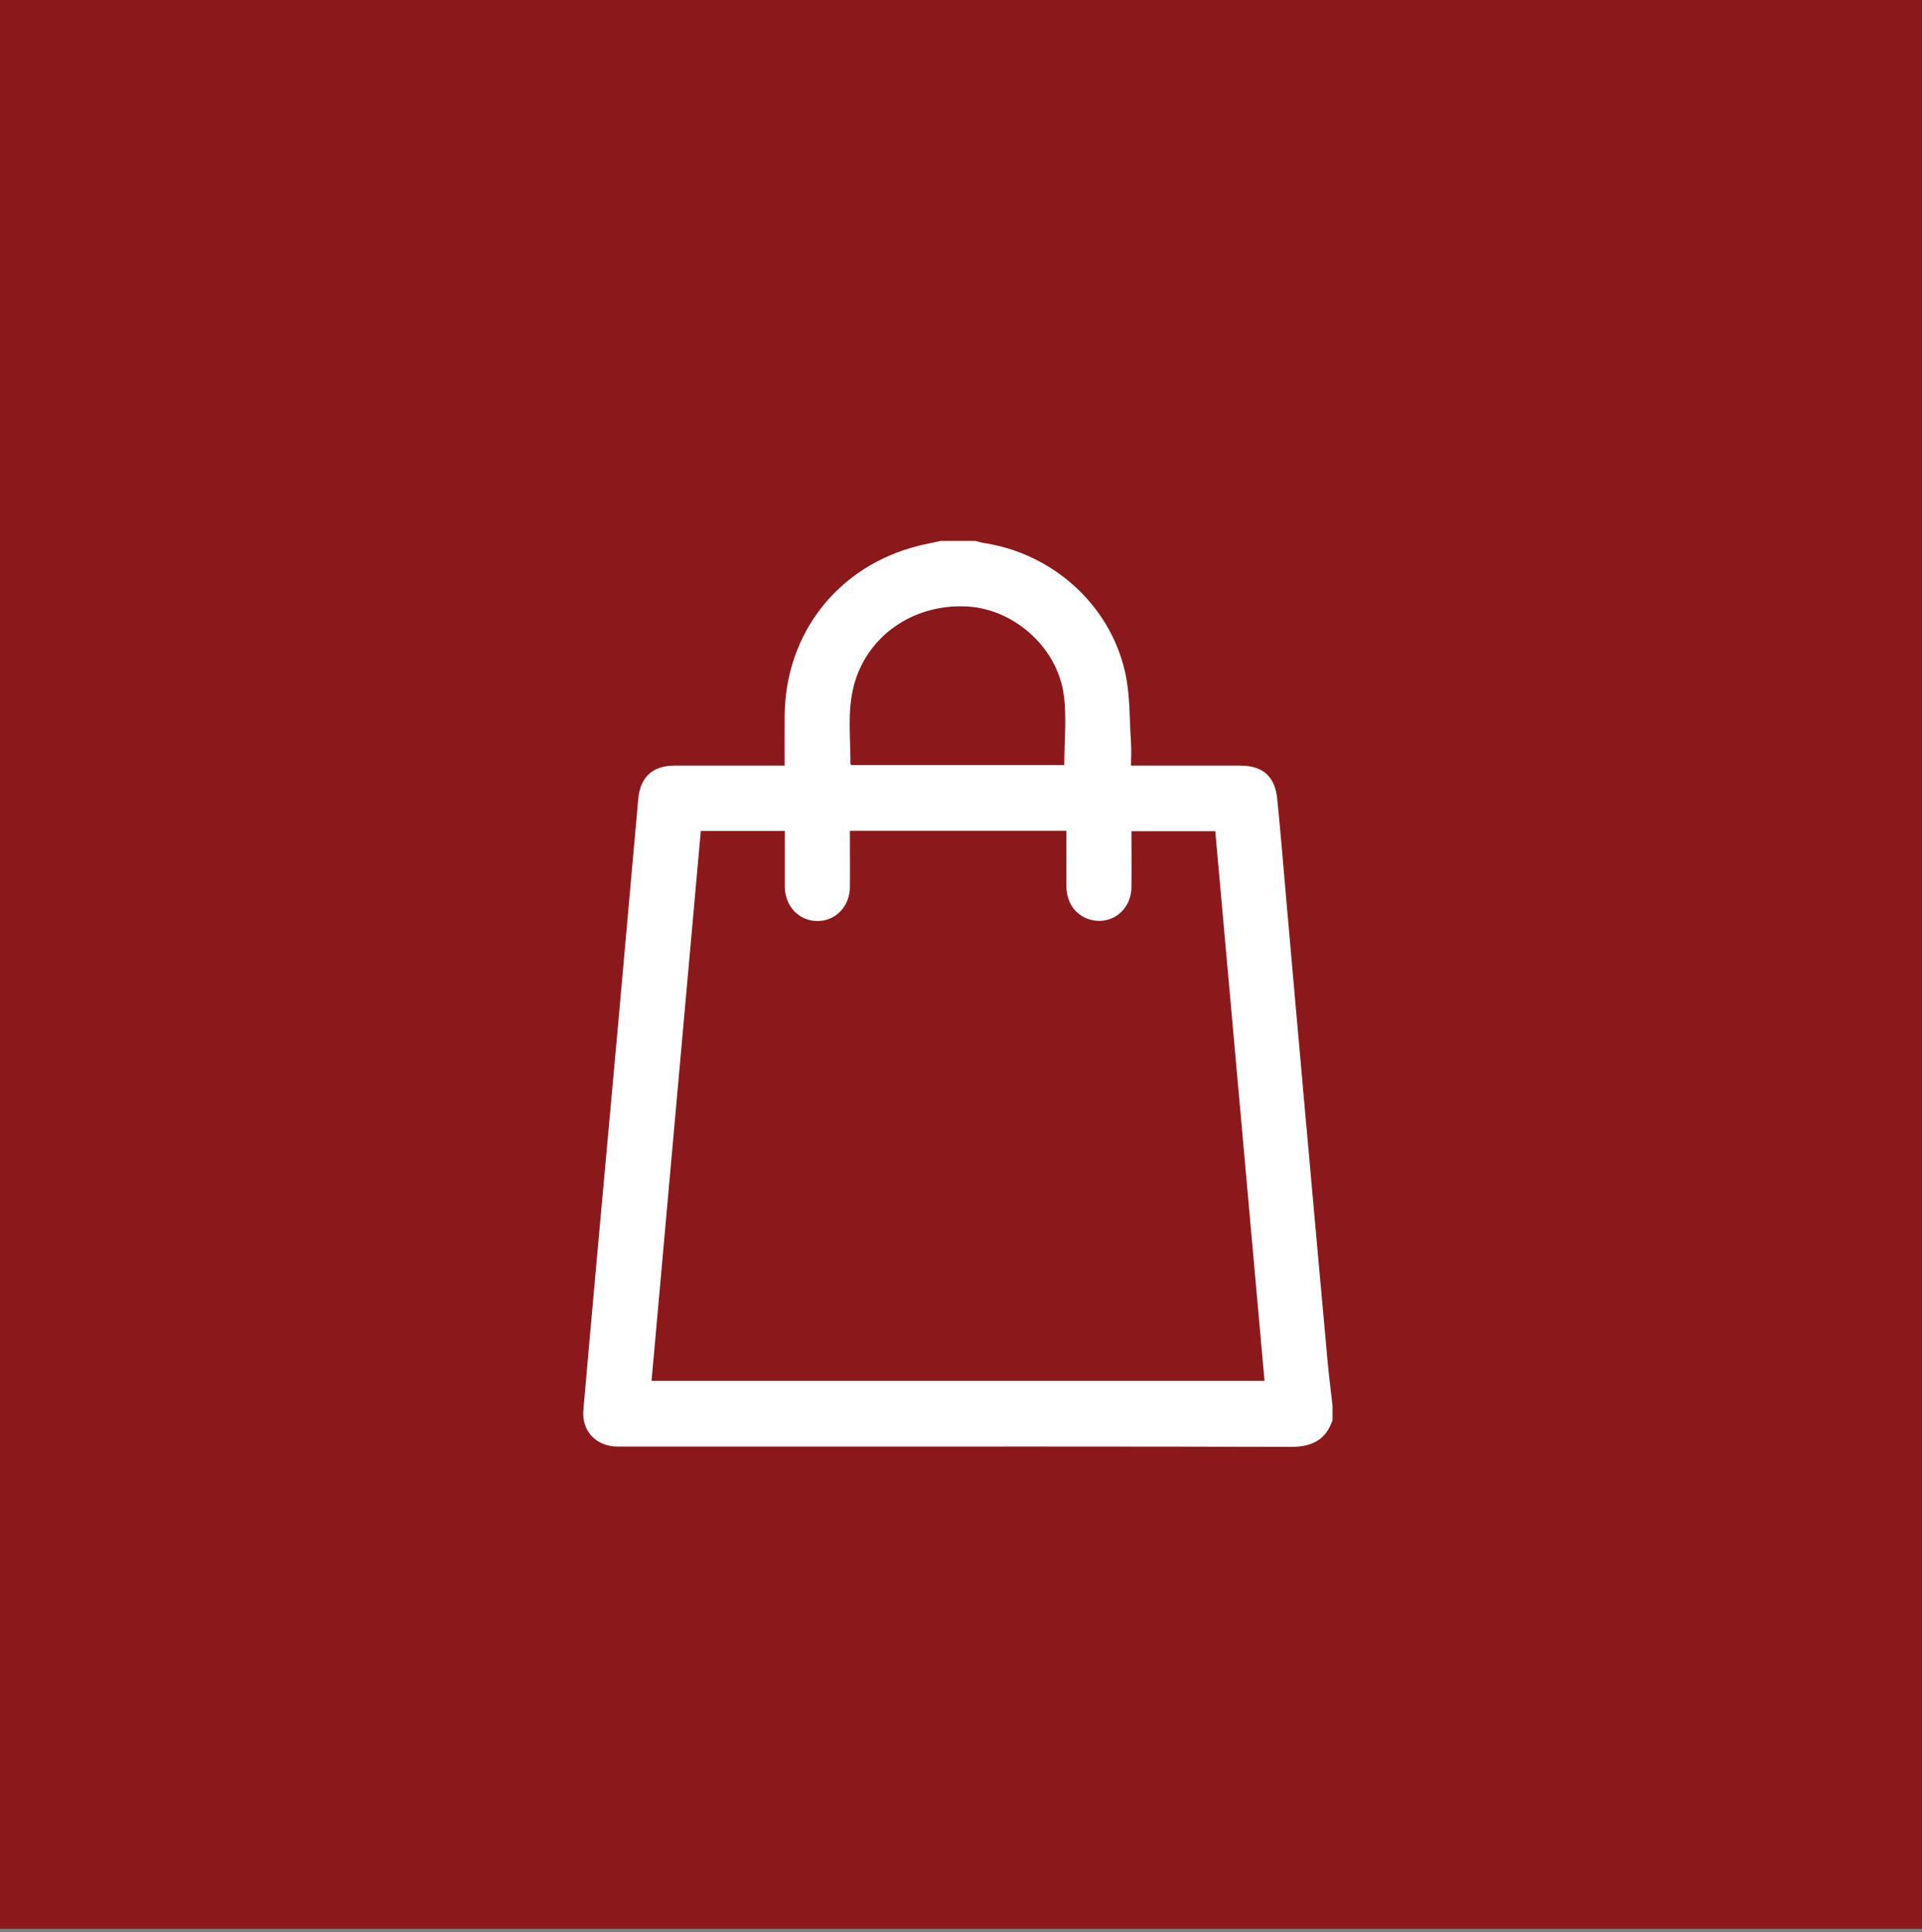 <?xml version="1.0" encoding="UTF-8"?><svg id="a" xmlns="http://www.w3.org/2000/svg" viewBox="0 0 129.97 130.65"><rect x="0" y="0" width="129.97" height="130.65" fill="#808080" stroke="none"/><defs><style>.b{fill:#fff;}.c{fill:#8b191b;}</style></defs><rect class="c" x="-.34" y="-.22" width="130.66" height="130.65"/><path class="b" d="M63.58,36.58c.8,0,1.59,0,2.39,0,.17,.04,.34,.1,.51,.13,4.64,.69,8.53,4.11,9.59,8.69,.36,1.55,.3,3.2,.41,4.8,.04,.51,0,1.02,0,1.57h.73c2.21,0,4.42,0,6.63,0,1.55,0,2.38,.72,2.53,2.26,.23,2.3,.42,4.6,.62,6.9,.41,4.66,.82,9.33,1.24,13.99,.51,5.69,1.02,11.39,1.54,17.08,.09,1.03,.23,2.05,.34,3.07v.96c-.45,1.34-1.4,1.81-2.79,1.81-11.24-.03-22.47-.02-33.71-.02-3.94,0-7.89,0-11.83,0-1.47,0-2.46-1.05-2.33-2.49,.31-3.59,.64-7.18,.96-10.77,.46-5.1,.93-10.2,1.39-15.3,.46-5.08,.9-10.16,1.36-15.24,.14-1.49,.98-2.25,2.48-2.25,2.25,0,4.5,0,6.75,0,.21,0,.42,0,.67,0,0-1.19-.01-2.31,0-3.42,.07-5.56,3.63-10.07,9.01-11.43,.5-.13,1-.22,1.5-.33Zm-6.11,19.62c0,.25,0,.47,0,.68,0,1.06,.02,2.11,0,3.17-.04,1.28-.98,2.23-2.19,2.23-1.23,0-2.17-.96-2.21-2.27,0-.34,0-.68,0-1.02,0-.93,0-1.86,0-2.8h-5.68l-3.33,37.18h41.45c-1.11-12.42-2.22-24.79-3.33-37.16h-5.67c0,1.3,.02,2.56,0,3.81-.03,1.6-1.47,2.63-2.93,2.12-.91-.32-1.46-1.14-1.47-2.24-.01-1.23,0-2.46,0-3.72h-14.61Zm14.5-4.46c0-1.59,.17-3.18-.03-4.72-.42-3.24-3.39-5.86-6.58-6.01-3.62-.18-6.75,2.01-7.62,5.35-.46,1.75-.22,3.53-.23,5.29,0,.03,.05,.06,.07,.09h14.4Z"/></svg>